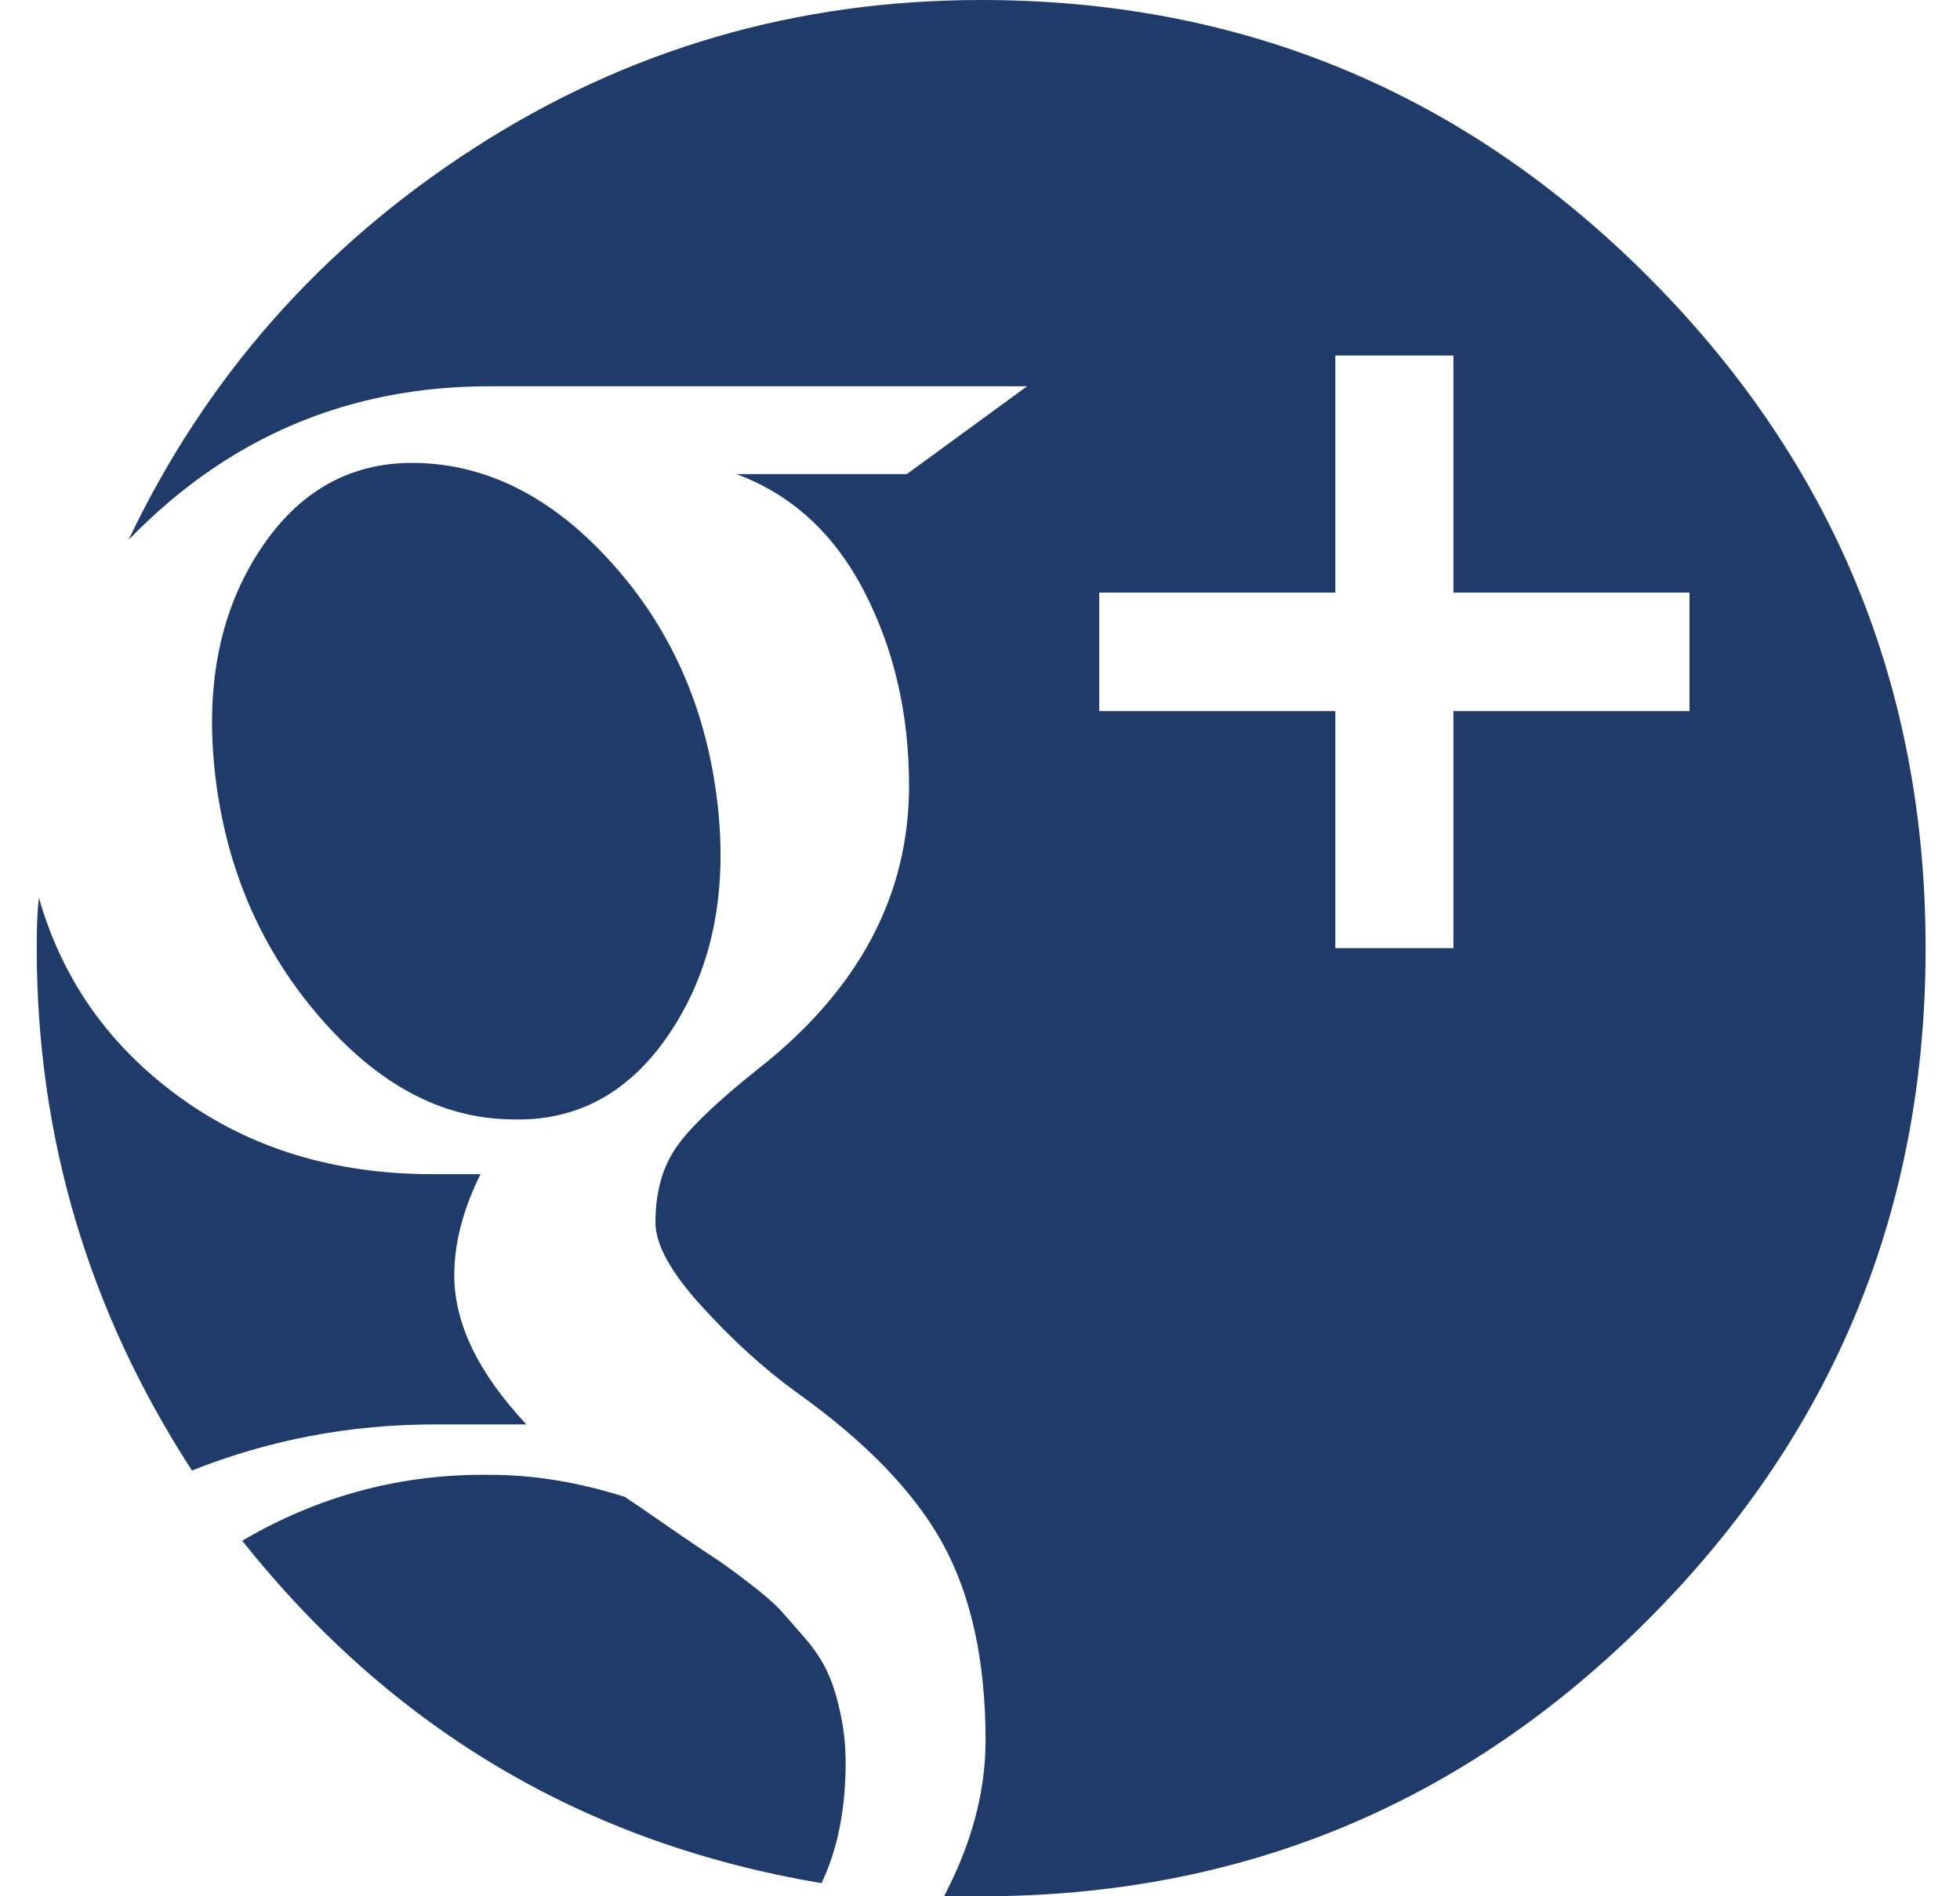 <?xml version="1.0" encoding="UTF-8" standalone="no"?>
<svg width="31px" height="30px" viewBox="0 0 31 30" version="1.1" xmlns="http://www.w3.org/2000/svg" xmlns:xlink="http://www.w3.org/1999/xlink">
    <!-- Generator: Sketch 3.6.1 (26313) - http://www.bohemiancoding.com/sketch -->
    <title>googleplus</title>
    <desc>Created with Sketch.</desc>
    <defs></defs>
    <g id="Home" stroke="none" stroke-width="1" fill="none" fill-rule="evenodd">
        <g id="home-v1" transform="translate(-580, -2850)" fill="#1E3B69">
            <g id="Footer" transform="translate(0, 2747)">
                <path d="M586.874,125.535 L588.326,125.535 C587.566,124.725 587.185,123.938 587.185,123.174 C587.185,122.664 587.324,122.132 587.6,121.576 L586.84,121.576 C585.295,121.576 583.964,121.171 582.846,120.361 C581.728,119.551 580.984,118.498 580.615,117.201 C580.592,117.387 580.581,117.653 580.581,118 C580.581,120.986 581.399,123.741 583.036,126.264 C584.258,125.778 585.537,125.535 586.874,125.535 L586.874,125.535 Z M583.416,115.361 C583.601,116.796 584.148,118.041 585.059,119.094 C585.969,120.147 586.966,120.685 588.05,120.708 C589.133,120.755 589.998,120.274 590.643,119.267 C591.289,118.26 591.519,117.039 591.335,115.604 C591.15,114.169 590.603,112.942 589.692,111.924 C588.782,110.905 587.773,110.373 586.667,110.326 C585.583,110.28 584.725,110.749 584.091,111.733 C583.457,112.716 583.232,113.926 583.416,115.361 L583.416,115.361 Z M593.375,130.882 C593.375,130.581 593.34,130.292 593.271,130.014 C593.225,129.806 593.162,129.615 593.081,129.441 C593,129.267 592.885,129.094 592.735,128.92 C592.585,128.747 592.459,128.602 592.355,128.486 C592.251,128.37 592.078,128.22 591.836,128.035 C591.594,127.85 591.41,127.716 591.283,127.635 C591.156,127.554 590.926,127.398 590.591,127.167 C590.257,126.935 590.021,126.773 589.882,126.681 C589.145,126.449 588.442,126.333 587.773,126.333 C586.367,126.31 585.053,126.657 583.831,127.375 C586.206,130.361 589.26,132.167 592.994,132.792 C593.248,132.259 593.375,131.623 593.375,130.882 L593.375,130.882 Z M595.519,103 C592.591,103 589.917,103.781 587.497,105.344 C585.076,106.906 583.255,108.972 582.033,111.542 C583.601,109.921 585.503,109.111 587.739,109.111 L596.245,109.111 L594.343,110.5 L591.646,110.5 C592.522,110.824 593.196,111.443 593.669,112.358 C594.141,113.272 594.378,114.296 594.378,115.431 C594.378,117.167 593.582,118.66 591.992,119.91 C591.323,120.442 590.885,120.865 590.678,121.177 C590.47,121.49 590.367,121.877 590.367,122.34 C590.367,122.688 590.609,123.127 591.093,123.66 C591.577,124.192 592.072,124.644 592.58,125.014 C593.686,125.801 594.464,126.605 594.914,127.427 C595.363,128.249 595.588,129.285 595.588,130.535 C595.588,131.345 595.369,132.167 594.931,133 L595.519,133 C599.645,133 603.166,131.536 606.082,128.608 C608.998,125.679 610.456,122.144 610.456,118 C610.456,113.856 608.998,110.321 606.082,107.392 C603.166,104.464 599.645,103 595.519,103 L595.519,103 Z M602.988,118 L601.12,118 L601.12,114.25 L597.386,114.25 L597.386,112.375 L601.12,112.375 L601.12,108.625 L602.988,108.625 L602.988,112.375 L606.722,112.375 L606.722,114.25 L602.988,114.25 L602.988,118 Z" id="googleplus"></path>
            </g>
        </g>
    </g>
</svg>